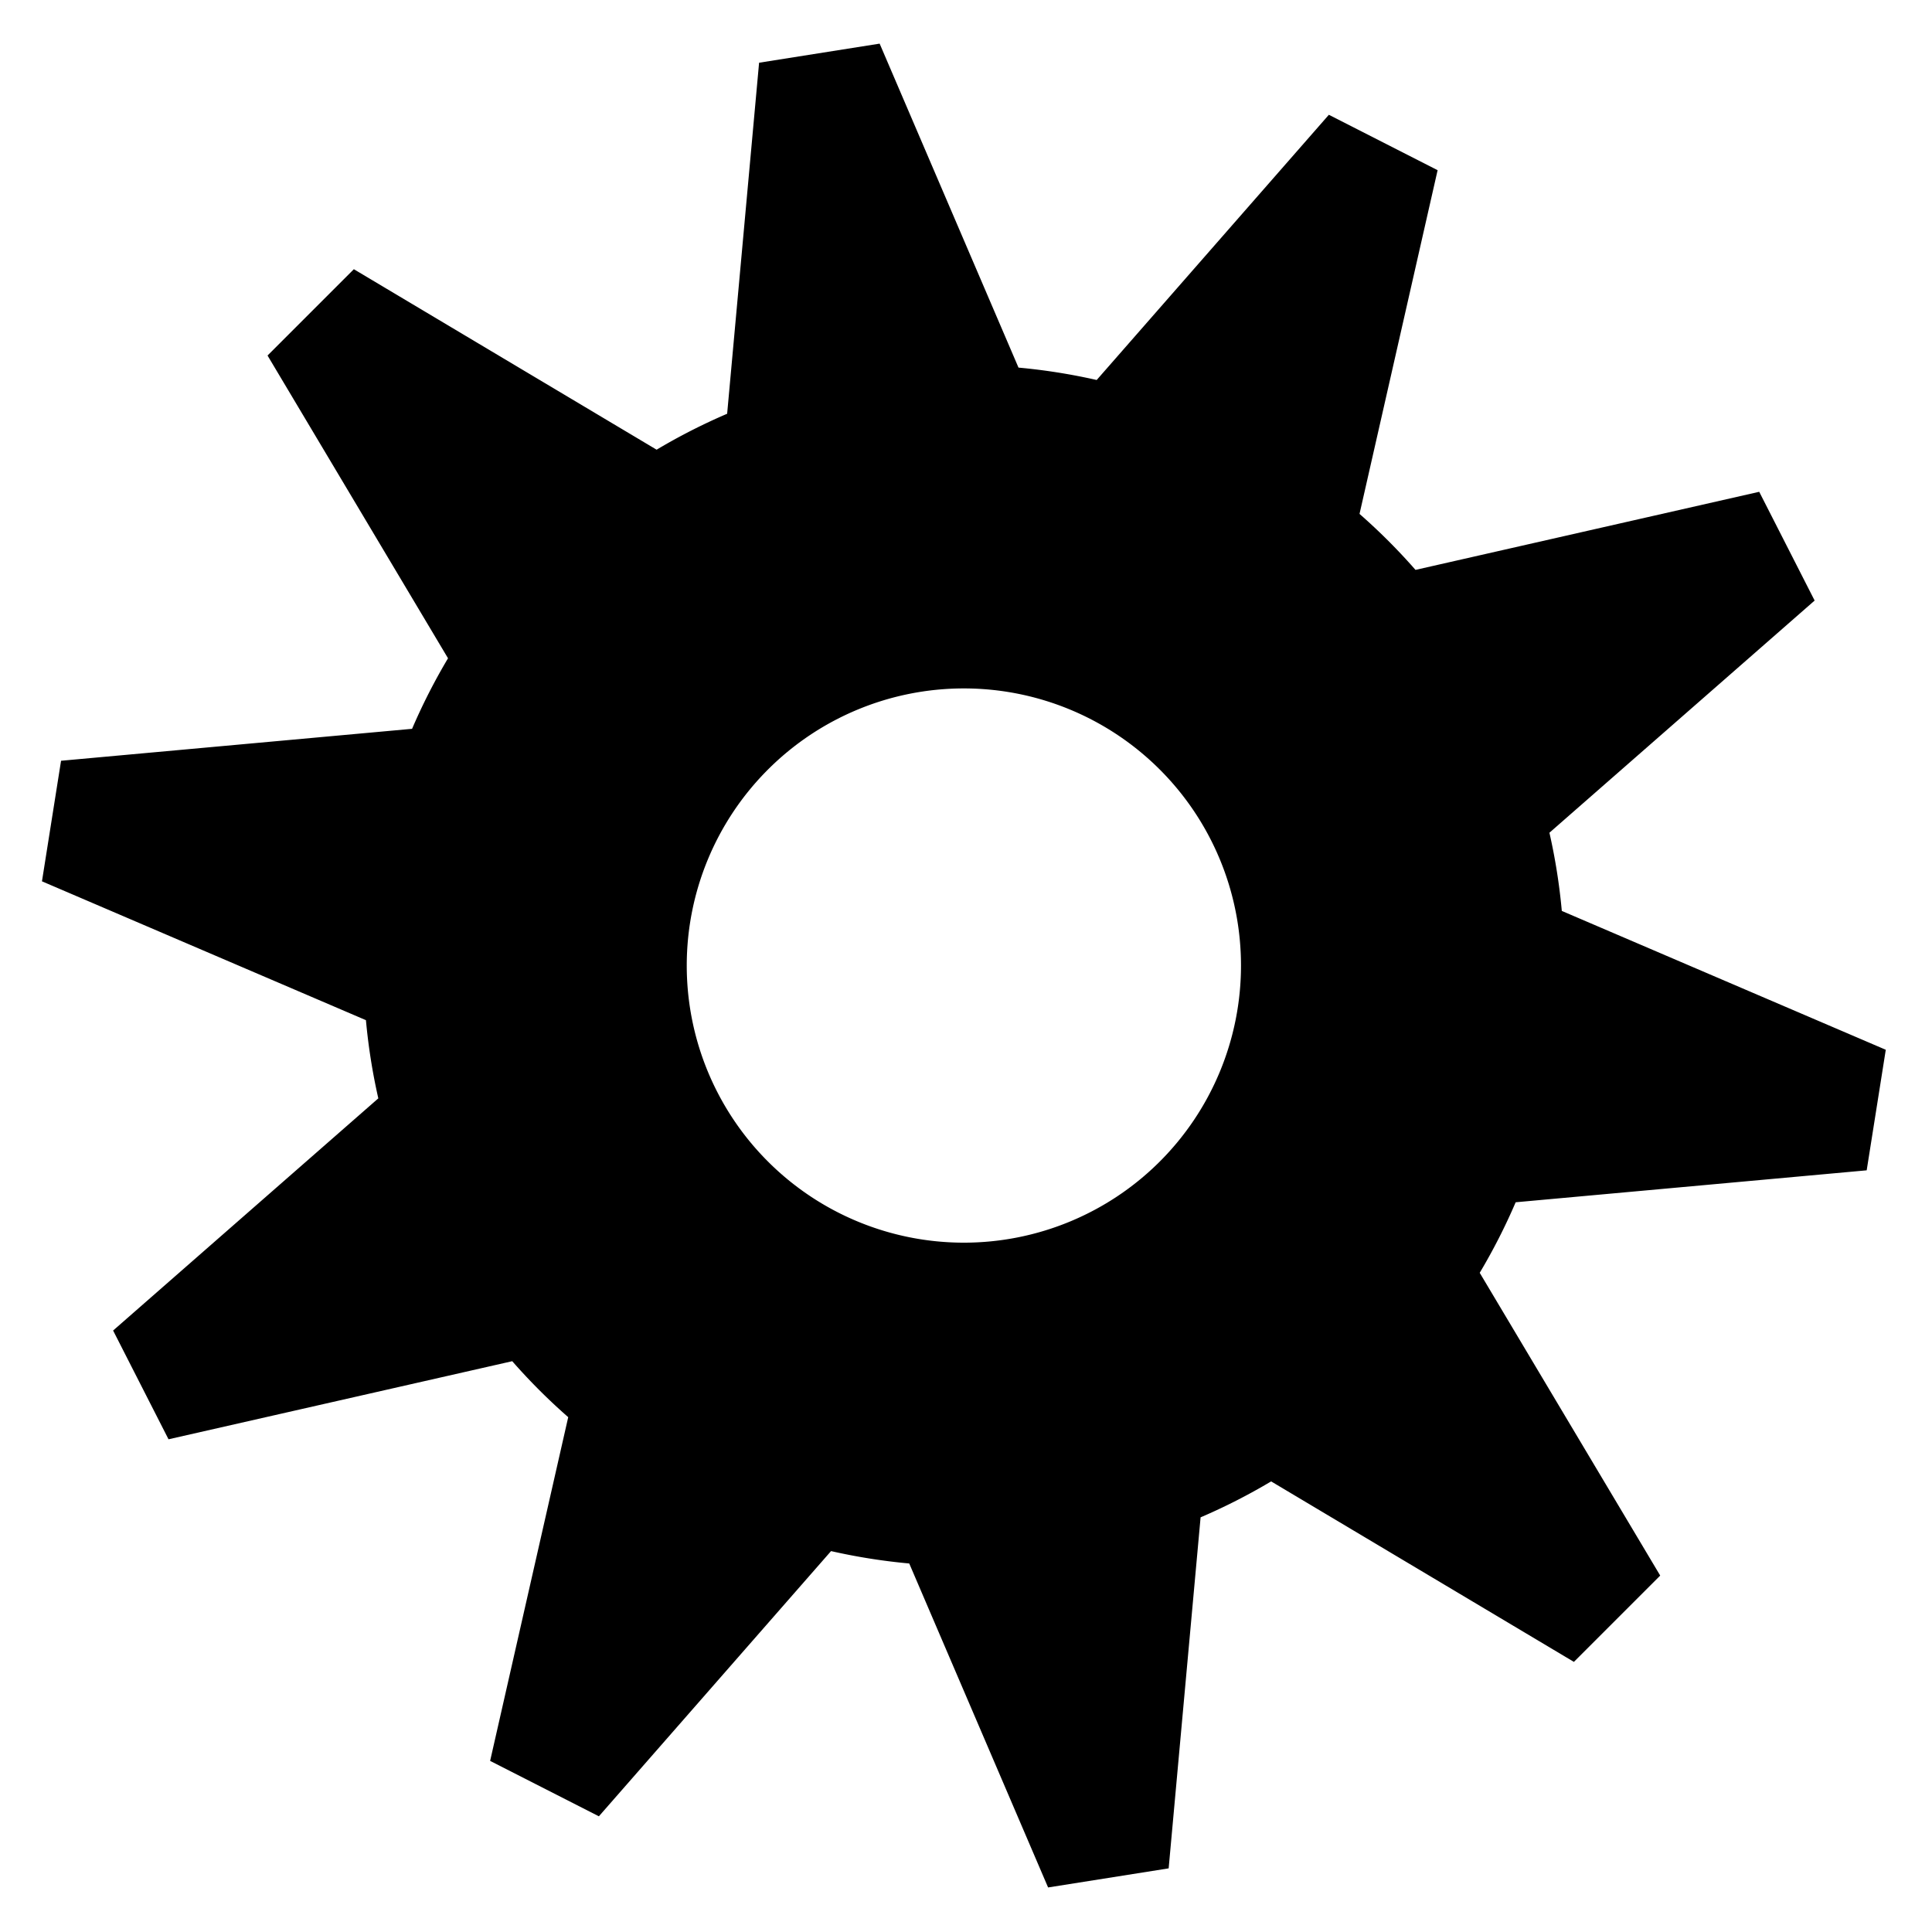 <svg viewBox="0 0 500 500" xmlns="http://www.w3.org/2000/svg">
  <path transform="matrix(-0.466, 0.466, -0.466, -0.466, 849.191, 131.052)" d="M 747.033 153.248 L 794.967 153.248 L 828.921 287.436 A 235.789 235.789 0 0 1 858.488 297.043 L 964.831 208.44 L 1003.61 236.615 L 952.205 365.132 A 235.789 235.789 0 0 1 970.479 390.284 L 1108.592 381.11 L 1123.404 426.697 L 1006.276 500.455 A 235.789 235.789 0 0 1 1006.276 531.545 L 1123.404 605.303 L 1108.592 650.89 L 970.479 641.716 A 235.789 235.789 0 0 1 952.205 666.868 L 1003.61 795.385 L 964.831 823.56 L 858.488 734.957 A 235.789 235.789 0 0 1 828.921 744.564 L 794.967 878.752 L 747.033 878.752 L 713.079 744.564 A 235.789 235.789 0 0 1 683.512 734.957 L 577.169 823.56 L 538.39 795.385 L 589.795 666.868 A 235.789 235.789 0 0 1 571.521 641.716 L 433.408 650.89 L 418.596 605.303 L 535.724 531.545 A 235.789 235.789 0 0 1 535.724 500.455 L 418.596 426.697 L 433.408 381.11 L 571.521 390.284 A 235.789 235.789 0 0 1 589.795 365.132 L 538.39 236.615 L 577.169 208.44 L 683.512 297.043 A 235.789 235.789 0 0 1 713.079 287.436 Z M 771 407.174 A 108.826 108.826 0 0 0 771 624.826 A 108.826 108.826 0 0 0 771 407.174"></path>
</svg>